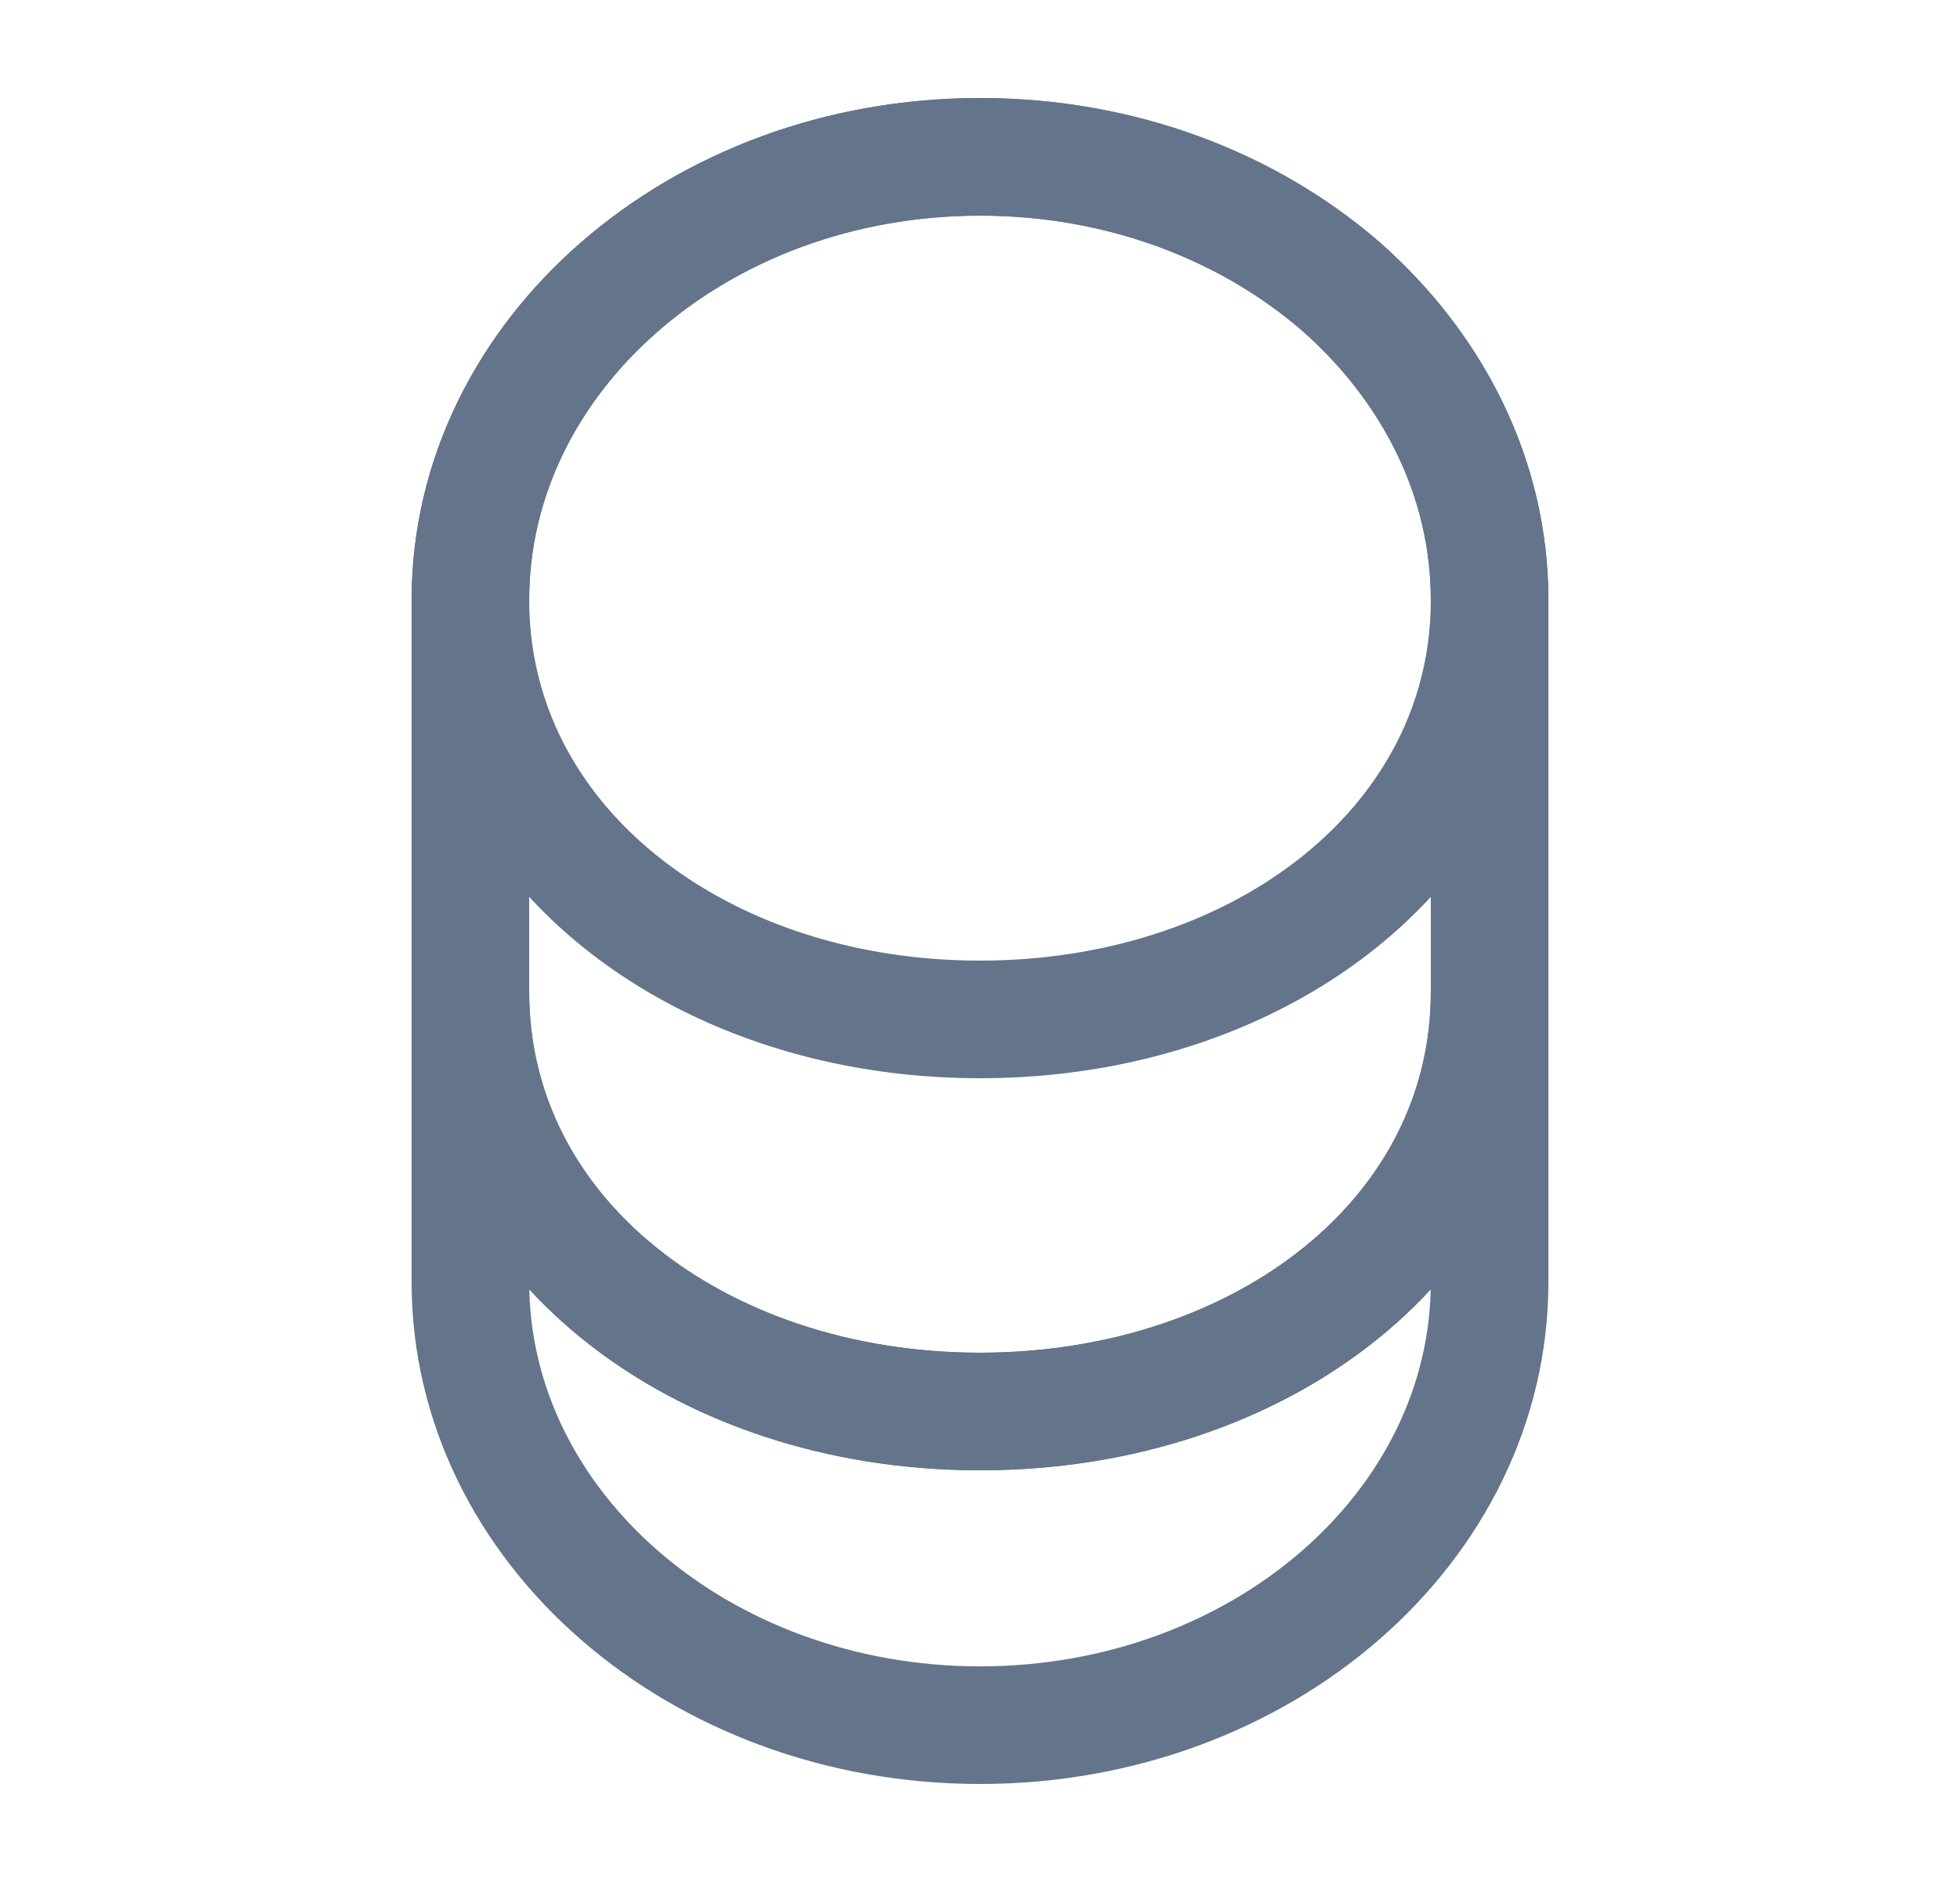 <svg width="25" height="24" viewBox="0 0 25 24" fill="none" xmlns="http://www.w3.org/2000/svg">
<path d="M19 12.65V16.35C19 19.47 16.09 22 12.5 22C8.91 22 6 19.47 6 16.35V12.65C6 15.77 8.91 18 12.5 18C16.09 18 19 15.77 19 12.65Z" stroke="#64748B" stroke-width="1.5" stroke-linecap="round" stroke-linejoin="round"/>
<path d="M19 7.65C19 8.56 18.75 9.4 18.31 10.12C17.24 11.88 15.04 13 12.5 13C9.96 13 7.76 11.88 6.69 10.12C6.25 9.4 6 8.56 6 7.65C6 6.09 6.73 4.68 7.9 3.66C9.08 2.63 10.7 2 12.5 2C14.3 2 15.92 2.63 17.1 3.65C18.27 4.68 19 6.09 19 7.65Z" stroke="#64748B" stroke-width="1.5" stroke-linecap="round" stroke-linejoin="round"/>
<path d="M19 7.65V12.65C19 15.77 16.09 18 12.5 18C8.91 18 6 15.77 6 12.65V7.65C6 4.53 8.91 2 12.5 2C14.3 2 15.92 2.63 17.1 3.65C18.27 4.68 19 6.09 19 7.65Z" stroke="#64748B" stroke-width="1.5" stroke-linecap="round" stroke-linejoin="round"/>
</svg>
